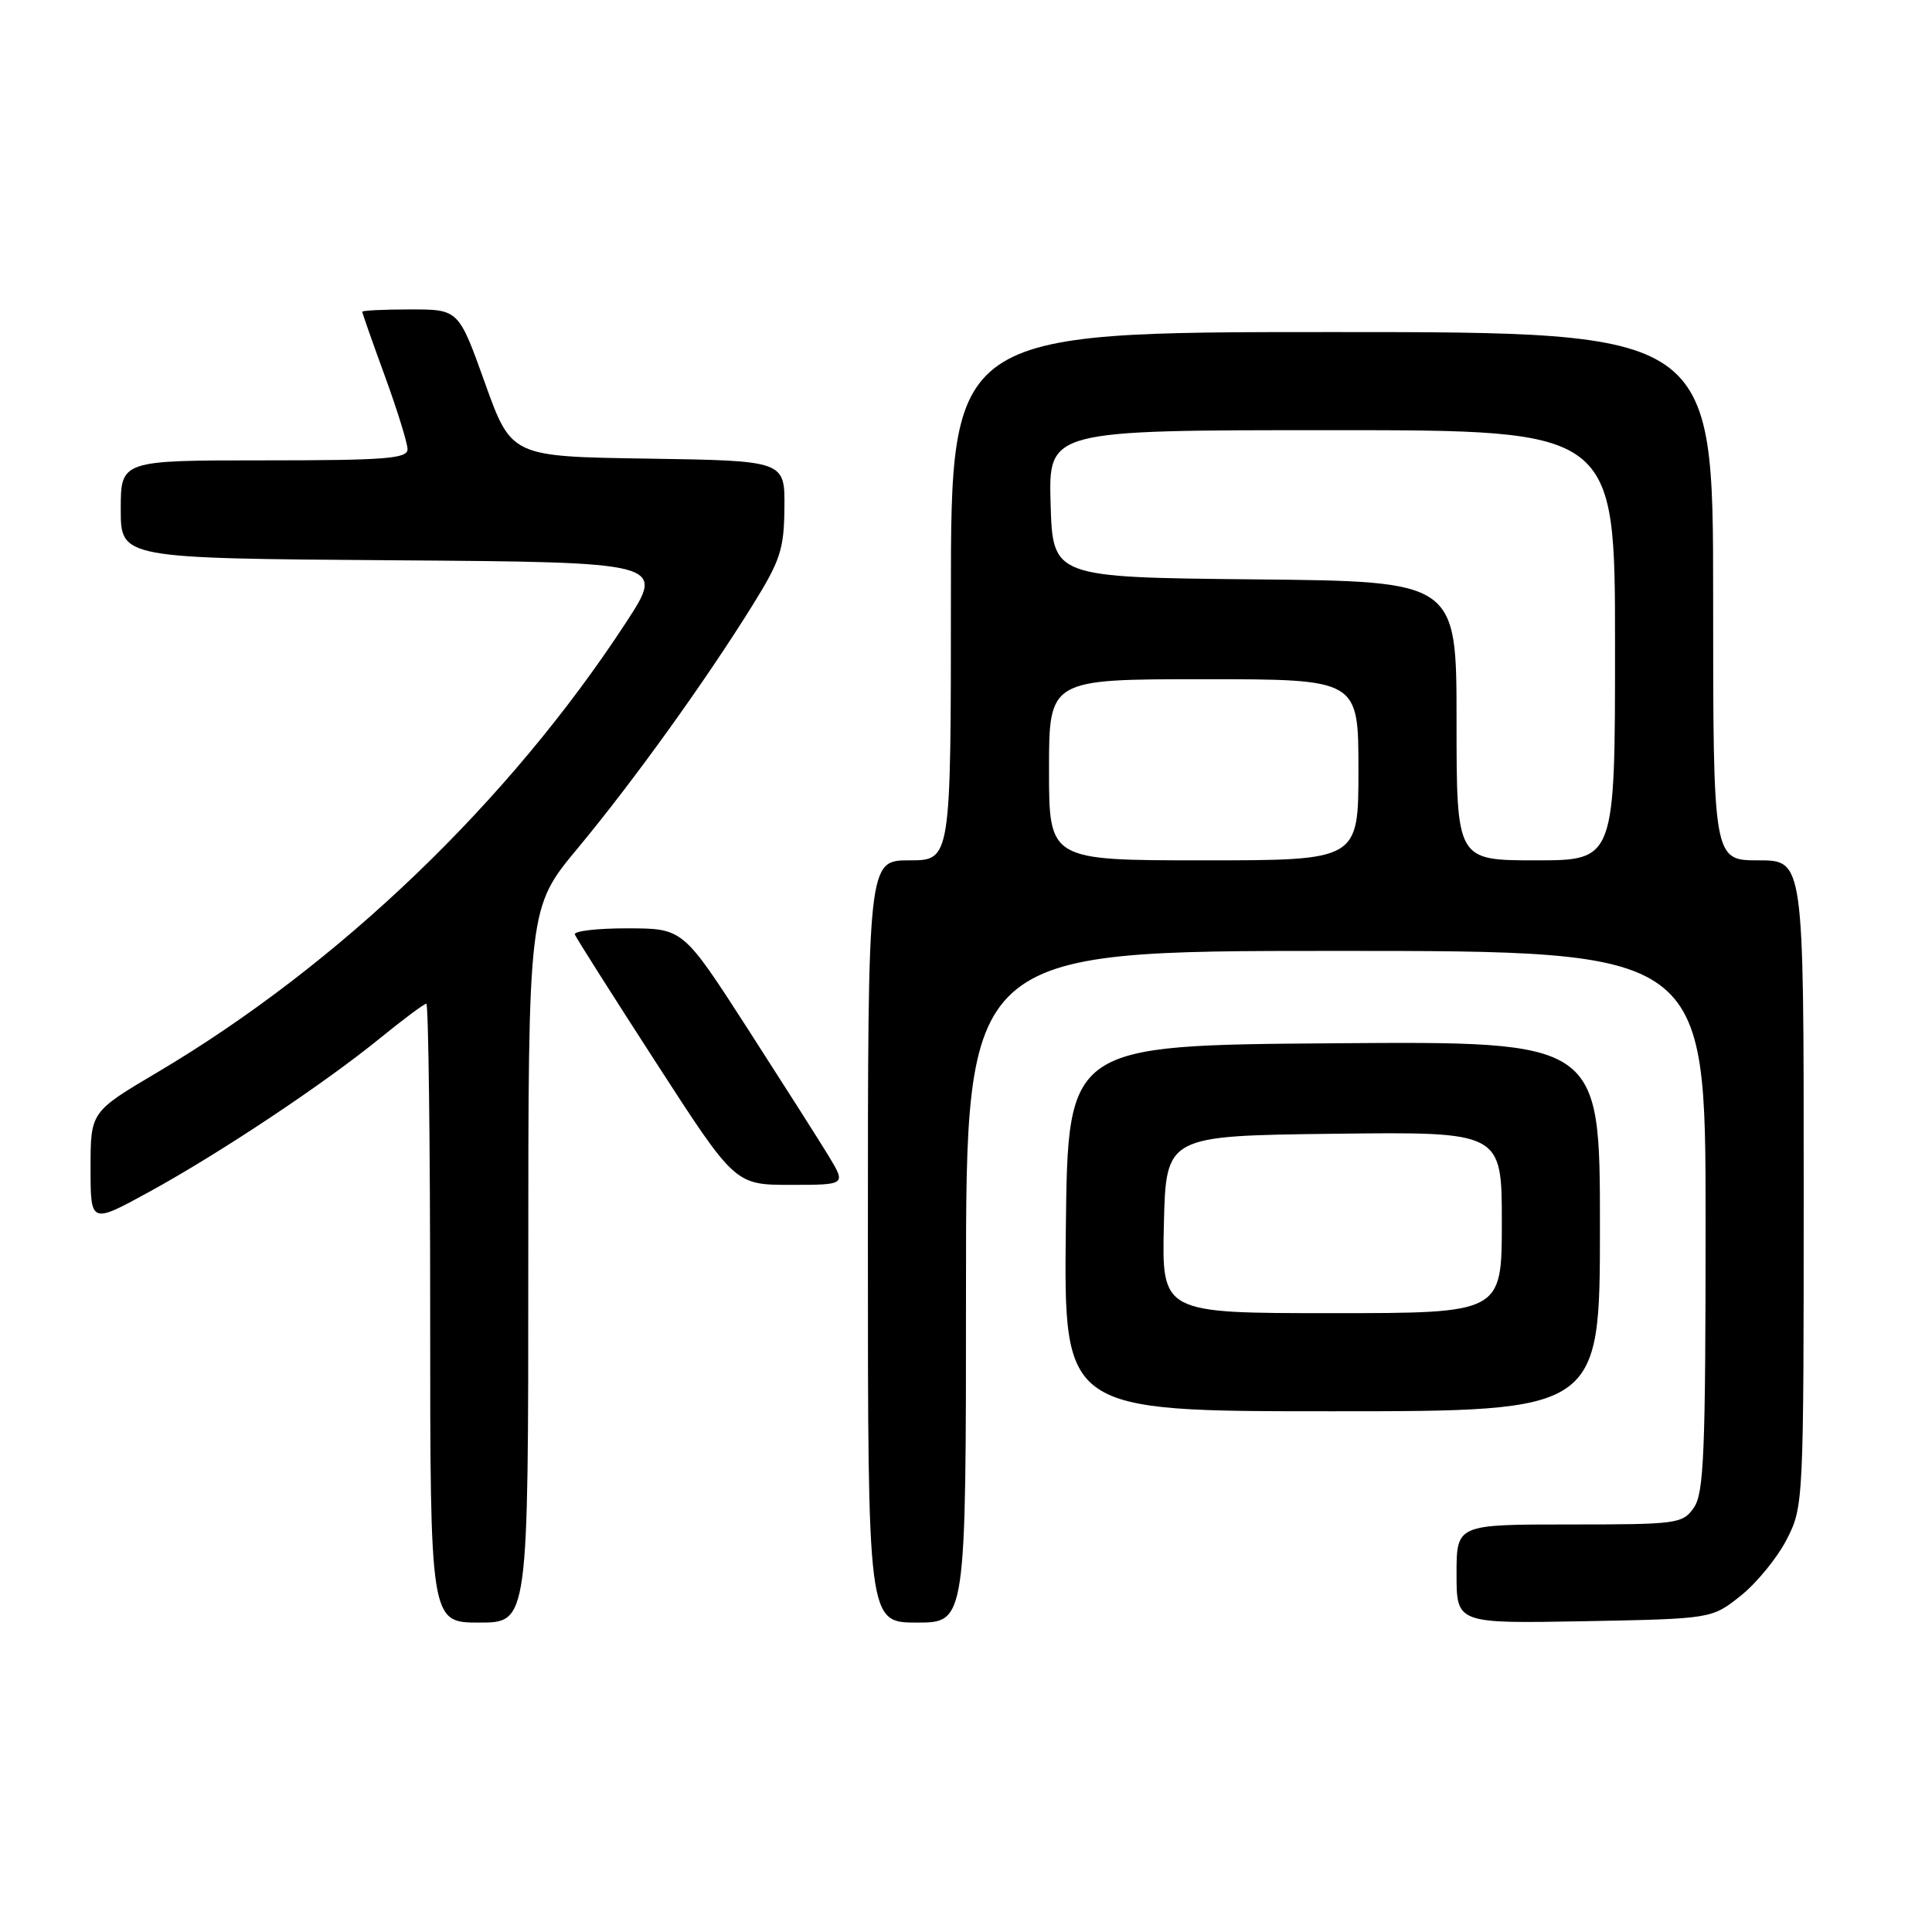 <?xml version="1.0" encoding="UTF-8" standalone="no"?>
<!DOCTYPE svg PUBLIC "-//W3C//DTD SVG 1.1//EN" "http://www.w3.org/Graphics/SVG/1.1/DTD/svg11.dtd" >
<svg xmlns="http://www.w3.org/2000/svg" xmlns:xlink="http://www.w3.org/1999/xlink" version="1.1" viewBox="0 0 256 256">
 <g >
 <path fill="currentColor"
d=" M 70.00 167.64 C 70.00 120.28 70.00 120.28 76.53 112.42 C 83.85 103.62 93.40 90.36 99.69 80.24 C 103.41 74.26 103.89 72.80 103.94 67.27 C 104.00 61.05 104.00 61.05 85.88 60.77 C 67.76 60.50 67.76 60.50 64.26 50.75 C 60.77 41.00 60.77 41.00 54.38 41.00 C 50.87 41.00 48.00 41.14 48.00 41.31 C 48.00 41.48 49.35 45.32 51.00 49.84 C 52.65 54.36 54.00 58.72 54.00 59.53 C 54.00 60.77 51.06 61.00 35.00 61.00 C 16.00 61.00 16.00 61.00 16.00 67.49 C 16.00 73.98 16.00 73.98 52.08 74.24 C 88.16 74.50 88.16 74.50 82.94 82.50 C 67.47 106.20 44.92 127.84 20.85 142.09 C 12.00 147.33 12.00 147.33 12.00 154.75 C 12.00 162.18 12.00 162.18 19.75 157.94 C 29.17 152.78 42.96 143.60 50.44 137.50 C 53.48 135.03 56.20 133.00 56.49 133.00 C 56.77 133.00 57.00 151.45 57.00 174.00 C 57.00 215.00 57.00 215.00 63.50 215.00 C 70.00 215.00 70.00 215.00 70.00 167.64 Z  M 128.00 170.50 C 128.00 126.00 128.00 126.00 177.00 126.00 C 226.00 126.00 226.00 126.00 226.00 161.78 C 226.00 192.54 225.78 197.87 224.44 199.78 C 222.95 201.91 222.25 202.00 207.94 202.00 C 193.00 202.00 193.00 202.00 193.00 208.57 C 193.00 215.13 193.00 215.13 209.91 214.82 C 226.82 214.50 226.82 214.50 230.66 211.44 C 232.77 209.76 235.51 206.40 236.75 203.98 C 238.98 199.62 239.00 199.19 239.00 156.79 C 239.00 114.00 239.00 114.00 233.00 114.00 C 227.00 114.00 227.00 114.00 227.00 79.00 C 227.00 44.00 227.00 44.00 176.50 44.00 C 126.00 44.00 126.00 44.00 126.00 79.00 C 126.00 114.00 126.00 114.00 120.50 114.00 C 115.00 114.00 115.00 114.00 115.00 164.50 C 115.00 215.00 115.00 215.00 121.50 215.00 C 128.00 215.00 128.00 215.00 128.00 170.50 Z  M 212.00 162.49 C 212.00 137.97 212.00 137.97 176.75 138.24 C 141.50 138.50 141.50 138.50 141.23 162.75 C 140.96 187.00 140.96 187.00 176.48 187.00 C 212.00 187.00 212.00 187.00 212.00 162.49 Z  M 109.81 153.19 C 108.54 151.10 103.67 143.46 99.00 136.20 C 90.50 123.02 90.50 123.02 83.17 123.01 C 79.13 123.00 75.98 123.37 76.17 123.83 C 76.35 124.29 81.20 131.94 86.95 140.83 C 97.40 157.00 97.40 157.00 104.76 157.00 C 112.11 157.00 112.11 157.00 109.81 153.19 Z  M 139.00 102.00 C 139.00 90.00 139.00 90.00 159.50 90.00 C 180.00 90.00 180.00 90.00 180.00 102.00 C 180.00 114.00 180.00 114.00 159.50 114.00 C 139.00 114.00 139.00 114.00 139.00 102.00 Z  M 193.00 95.52 C 193.00 77.03 193.00 77.03 166.25 76.77 C 139.50 76.50 139.50 76.50 139.21 66.75 C 138.93 57.00 138.93 57.00 176.46 57.00 C 214.00 57.00 214.00 57.00 214.00 85.50 C 214.00 114.00 214.00 114.00 203.50 114.00 C 193.00 114.00 193.00 114.00 193.00 95.52 Z  M 154.22 162.25 C 154.50 150.50 154.50 150.50 176.75 150.23 C 199.00 149.96 199.00 149.96 199.00 161.98 C 199.00 174.00 199.00 174.00 176.47 174.00 C 153.94 174.00 153.94 174.00 154.22 162.25 Z "/>
</g>
</svg>